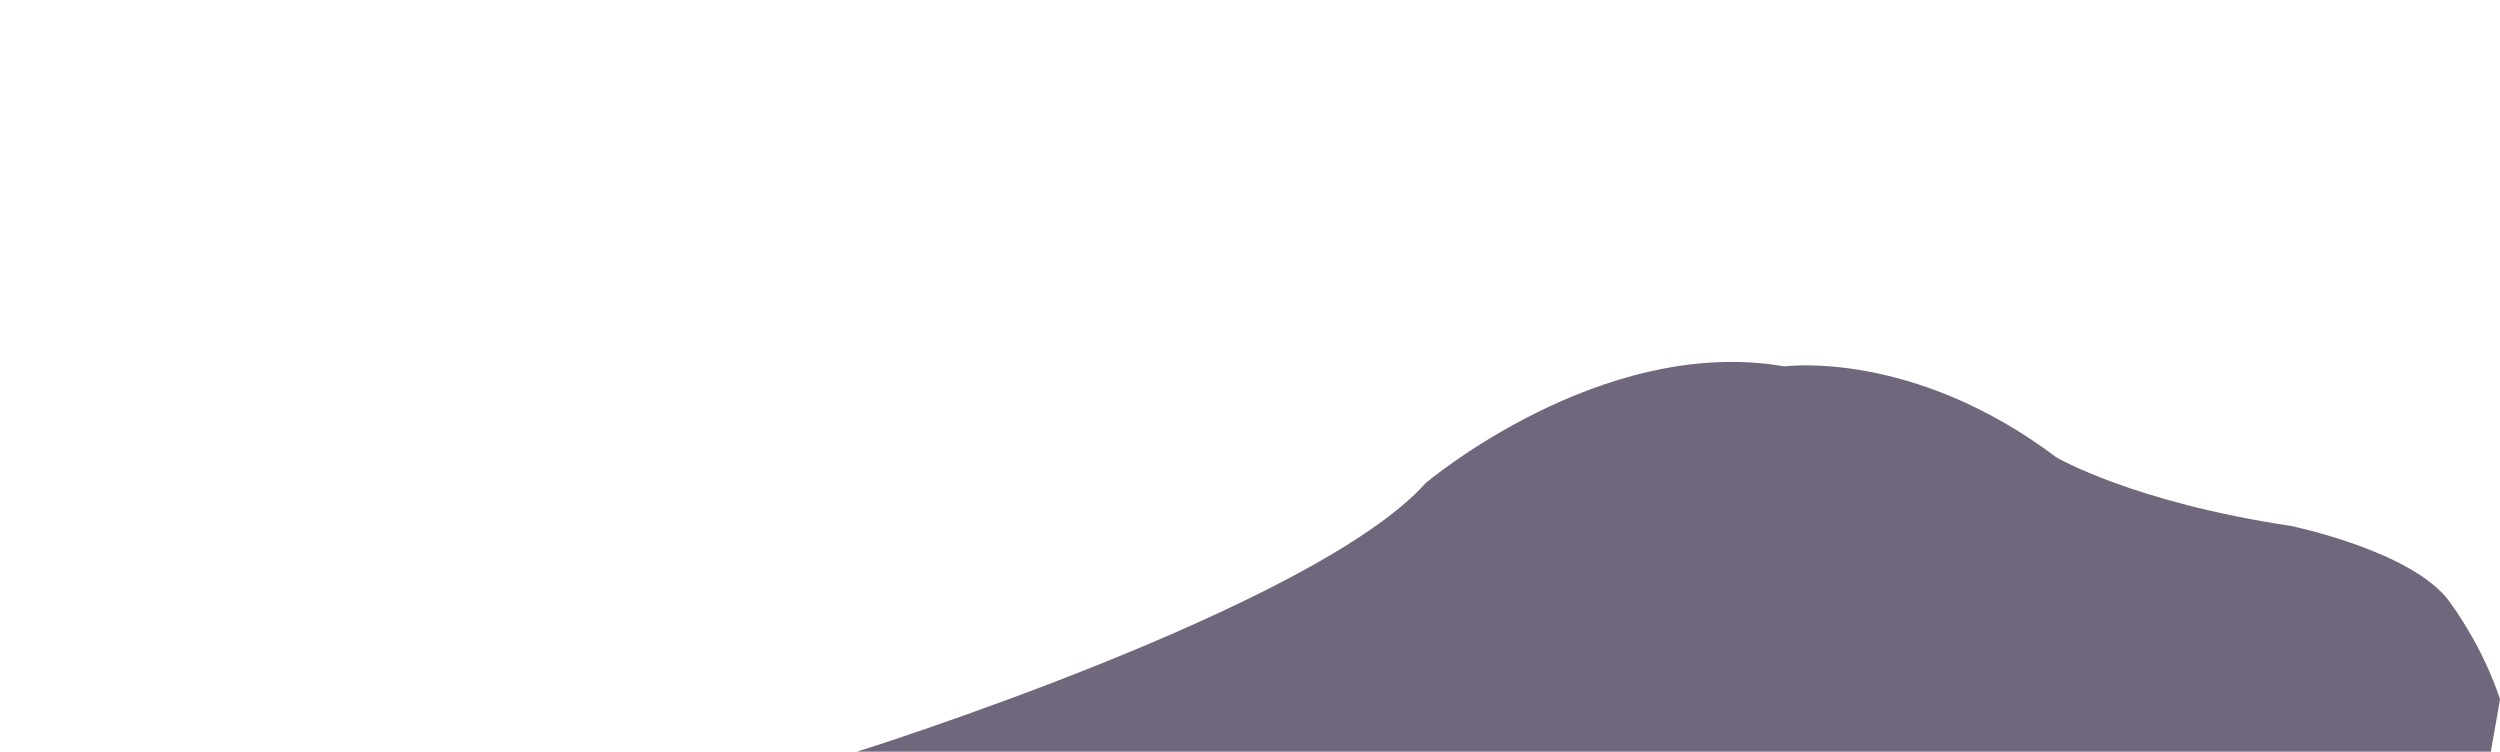 <?xml version="1.0" encoding="utf-8"?>
<!-- Generator: Adobe Illustrator 16.0.0, SVG Export Plug-In . SVG Version: 6.00 Build 0)  -->
<!DOCTYPE svg PUBLIC "-//W3C//DTD SVG 1.1//EN" "http://www.w3.org/Graphics/SVG/1.1/DTD/svg11.dtd">
<svg version="1.1" id="Layer_1" xmlns="http://www.w3.org/2000/svg" xmlns:xlink="http://www.w3.org/1999/xlink" x="0px" y="0px"
	 width="1663px" height="500px" viewBox="0 0 1663 500" enable-background="new 0 0 1663 500" xml:space="preserve">
<path fill="#71677D" d="M570.105,500c0,0,303.9-95.436,378.264-178.676c0,0,116.656-98.762,238.664-77.6
	c0,0,85.102-11.674,180.826,60.475c0,0,50.518,29.789,155.914,45.617c0,0,81.338,16.654,105.74,50.516s33.486,64.9,33.486,64.9
	L1656.904,500H570.105z"/>
</svg>
